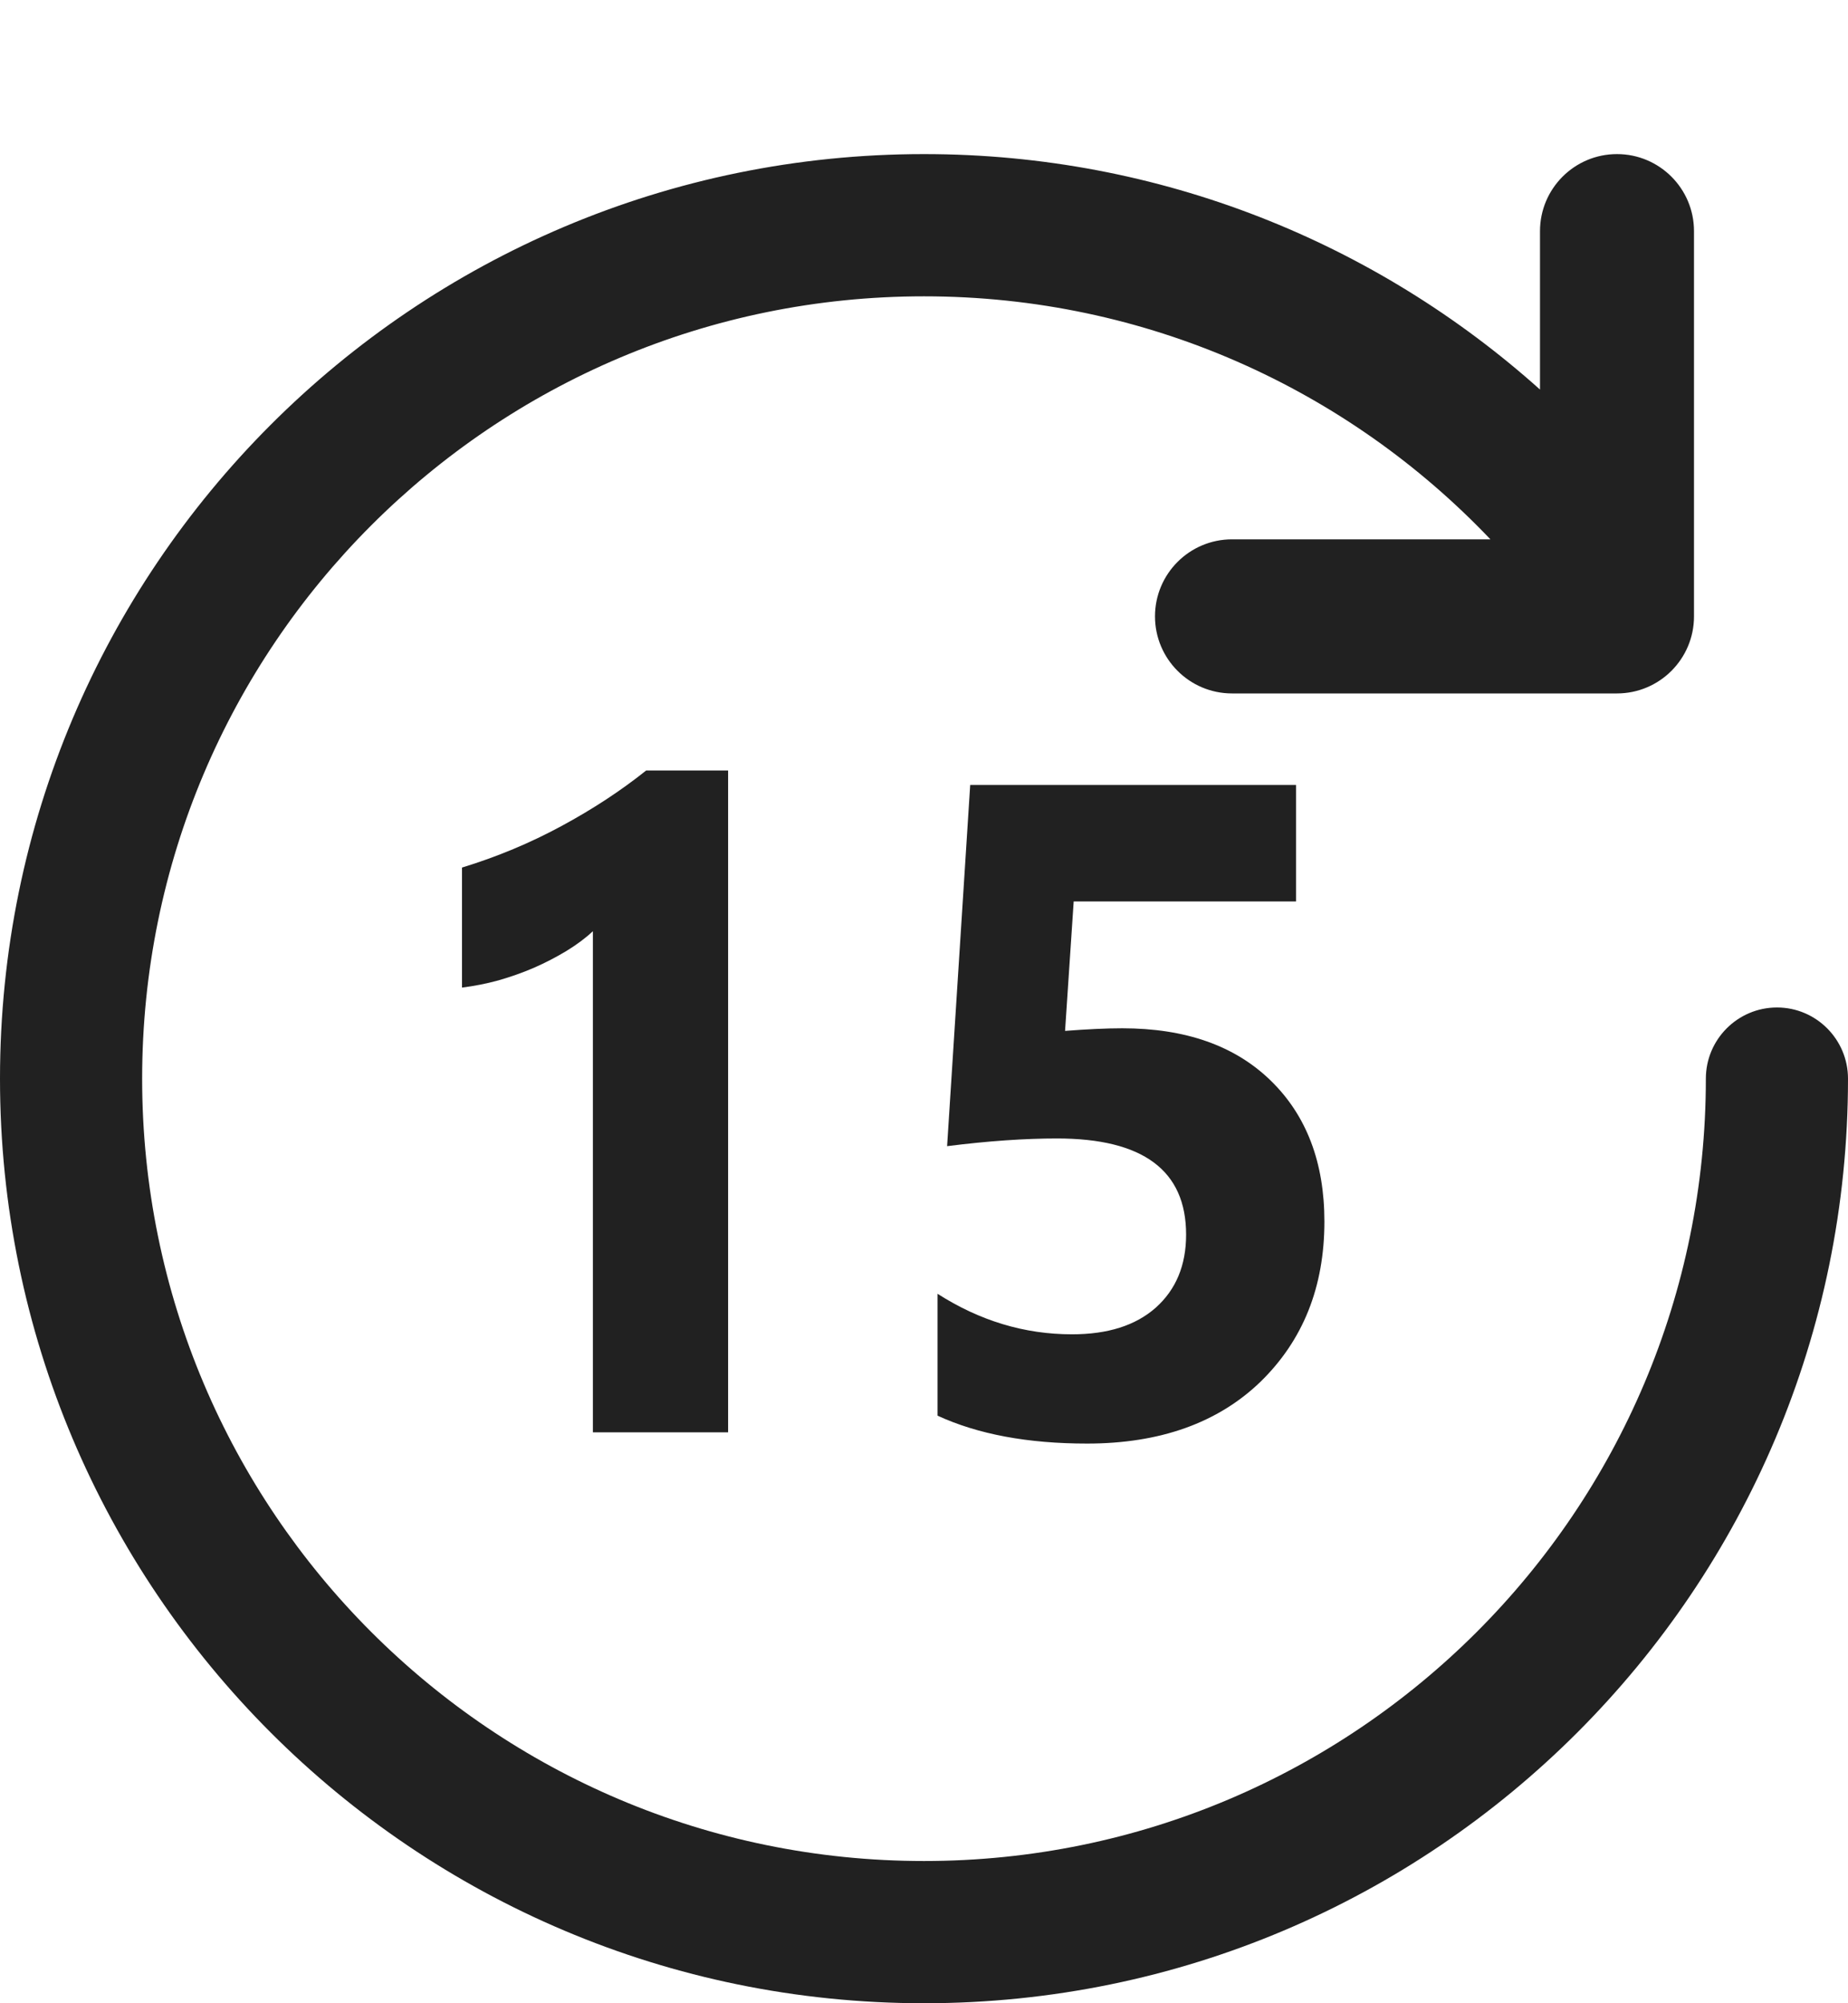 <svg width="12" height="13" viewBox="0 0 12 13" fill="none" xmlns="http://www.w3.org/2000/svg">
<path d="M10 1.5C10 1.224 10.224 1 10.5 1C10.776 1 11 1.224 11 1.5V4C11 4.276 10.776 4.5 10.5 4.5H8C7.724 4.5 7.5 4.276 7.5 4C7.5 3.724 7.724 3.5 8 3.5H9.678C8.753 2.528 7.447 1.923 6 1.923C3.196 1.923 0.923 4.196 0.923 7C0.923 9.804 3.196 12.077 6 12.077C8.804 12.077 11.077 9.804 11.077 7C11.077 6.745 11.284 6.538 11.539 6.538C11.793 6.538 12 6.745 12 7C12 10.314 9.314 13 6 13C2.686 13 0 10.314 0 7C0 3.686 2.686 1 6 1C7.537 1 8.939 1.578 10 2.528V1.5Z" fill="#212121"/>
<path d="M4.728 9.295V5H4.196C4.032 5.131 3.849 5.251 3.647 5.36C3.444 5.47 3.229 5.56 3 5.63V6.409C3.078 6.399 3.157 6.384 3.237 6.362C3.317 6.339 3.394 6.312 3.468 6.28C3.543 6.247 3.612 6.211 3.677 6.172C3.744 6.131 3.802 6.088 3.85 6.043V9.295H4.728Z" fill="#212121"/>
<path d="M6.088 8.396V9.187C6.351 9.308 6.674 9.368 7.059 9.368C7.532 9.368 7.908 9.234 8.185 8.967C8.462 8.697 8.6 8.351 8.6 7.927C8.6 7.544 8.484 7.239 8.252 7.013C8.019 6.786 7.698 6.673 7.287 6.673C7.183 6.673 7.059 6.679 6.916 6.69L6.972 5.85H8.416V5.094H6.3L6.15 7.438C6.419 7.404 6.657 7.388 6.863 7.388C7.423 7.388 7.702 7.596 7.702 8.012C7.702 8.211 7.636 8.369 7.505 8.486C7.374 8.602 7.193 8.659 6.961 8.659C6.652 8.659 6.362 8.571 6.088 8.396Z" fill="#212121"/>
</svg>
